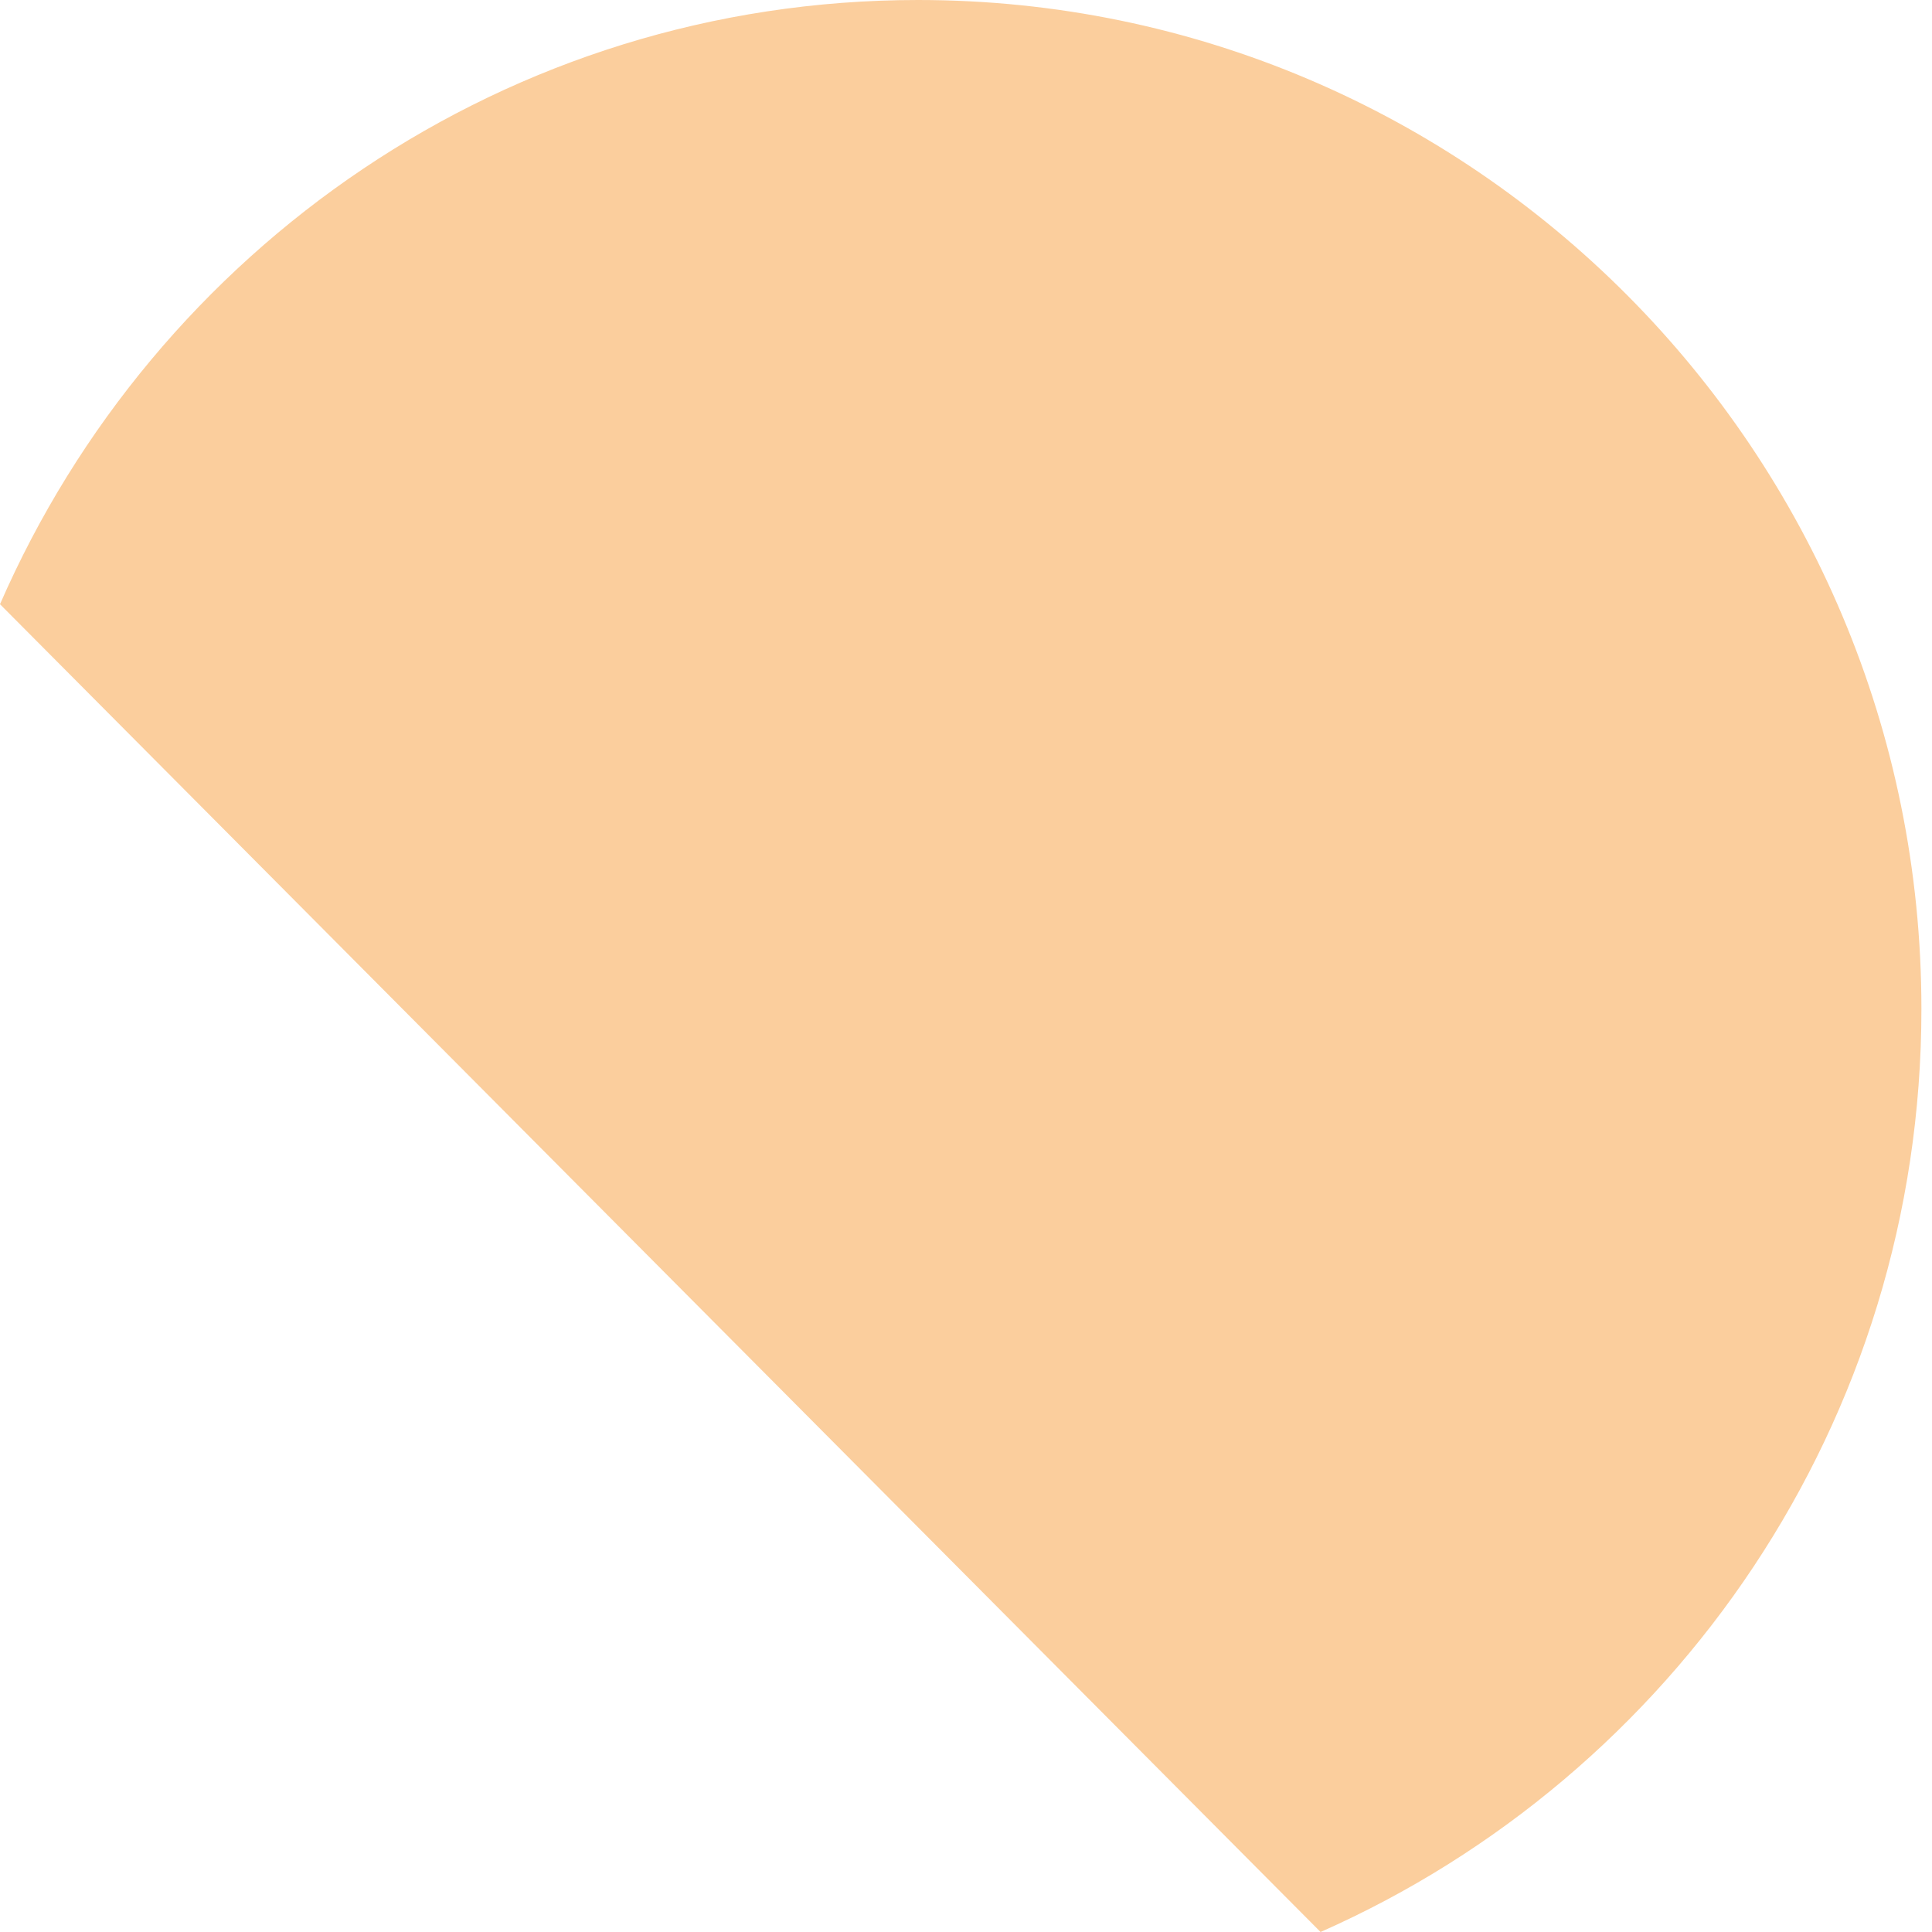 <svg width="23" height="23" viewBox="0 0 23 23" fill="none" xmlns="http://www.w3.org/2000/svg">
<path d="M15.721 23C19.929 21.14 22.874 16.926 22.874 12.011C22.874 5.378 17.526 0 10.929 0C6.038 0 1.846 2.962 0 7.193L15.721 23Z" fill="#FBCE9D"/>
</svg>
